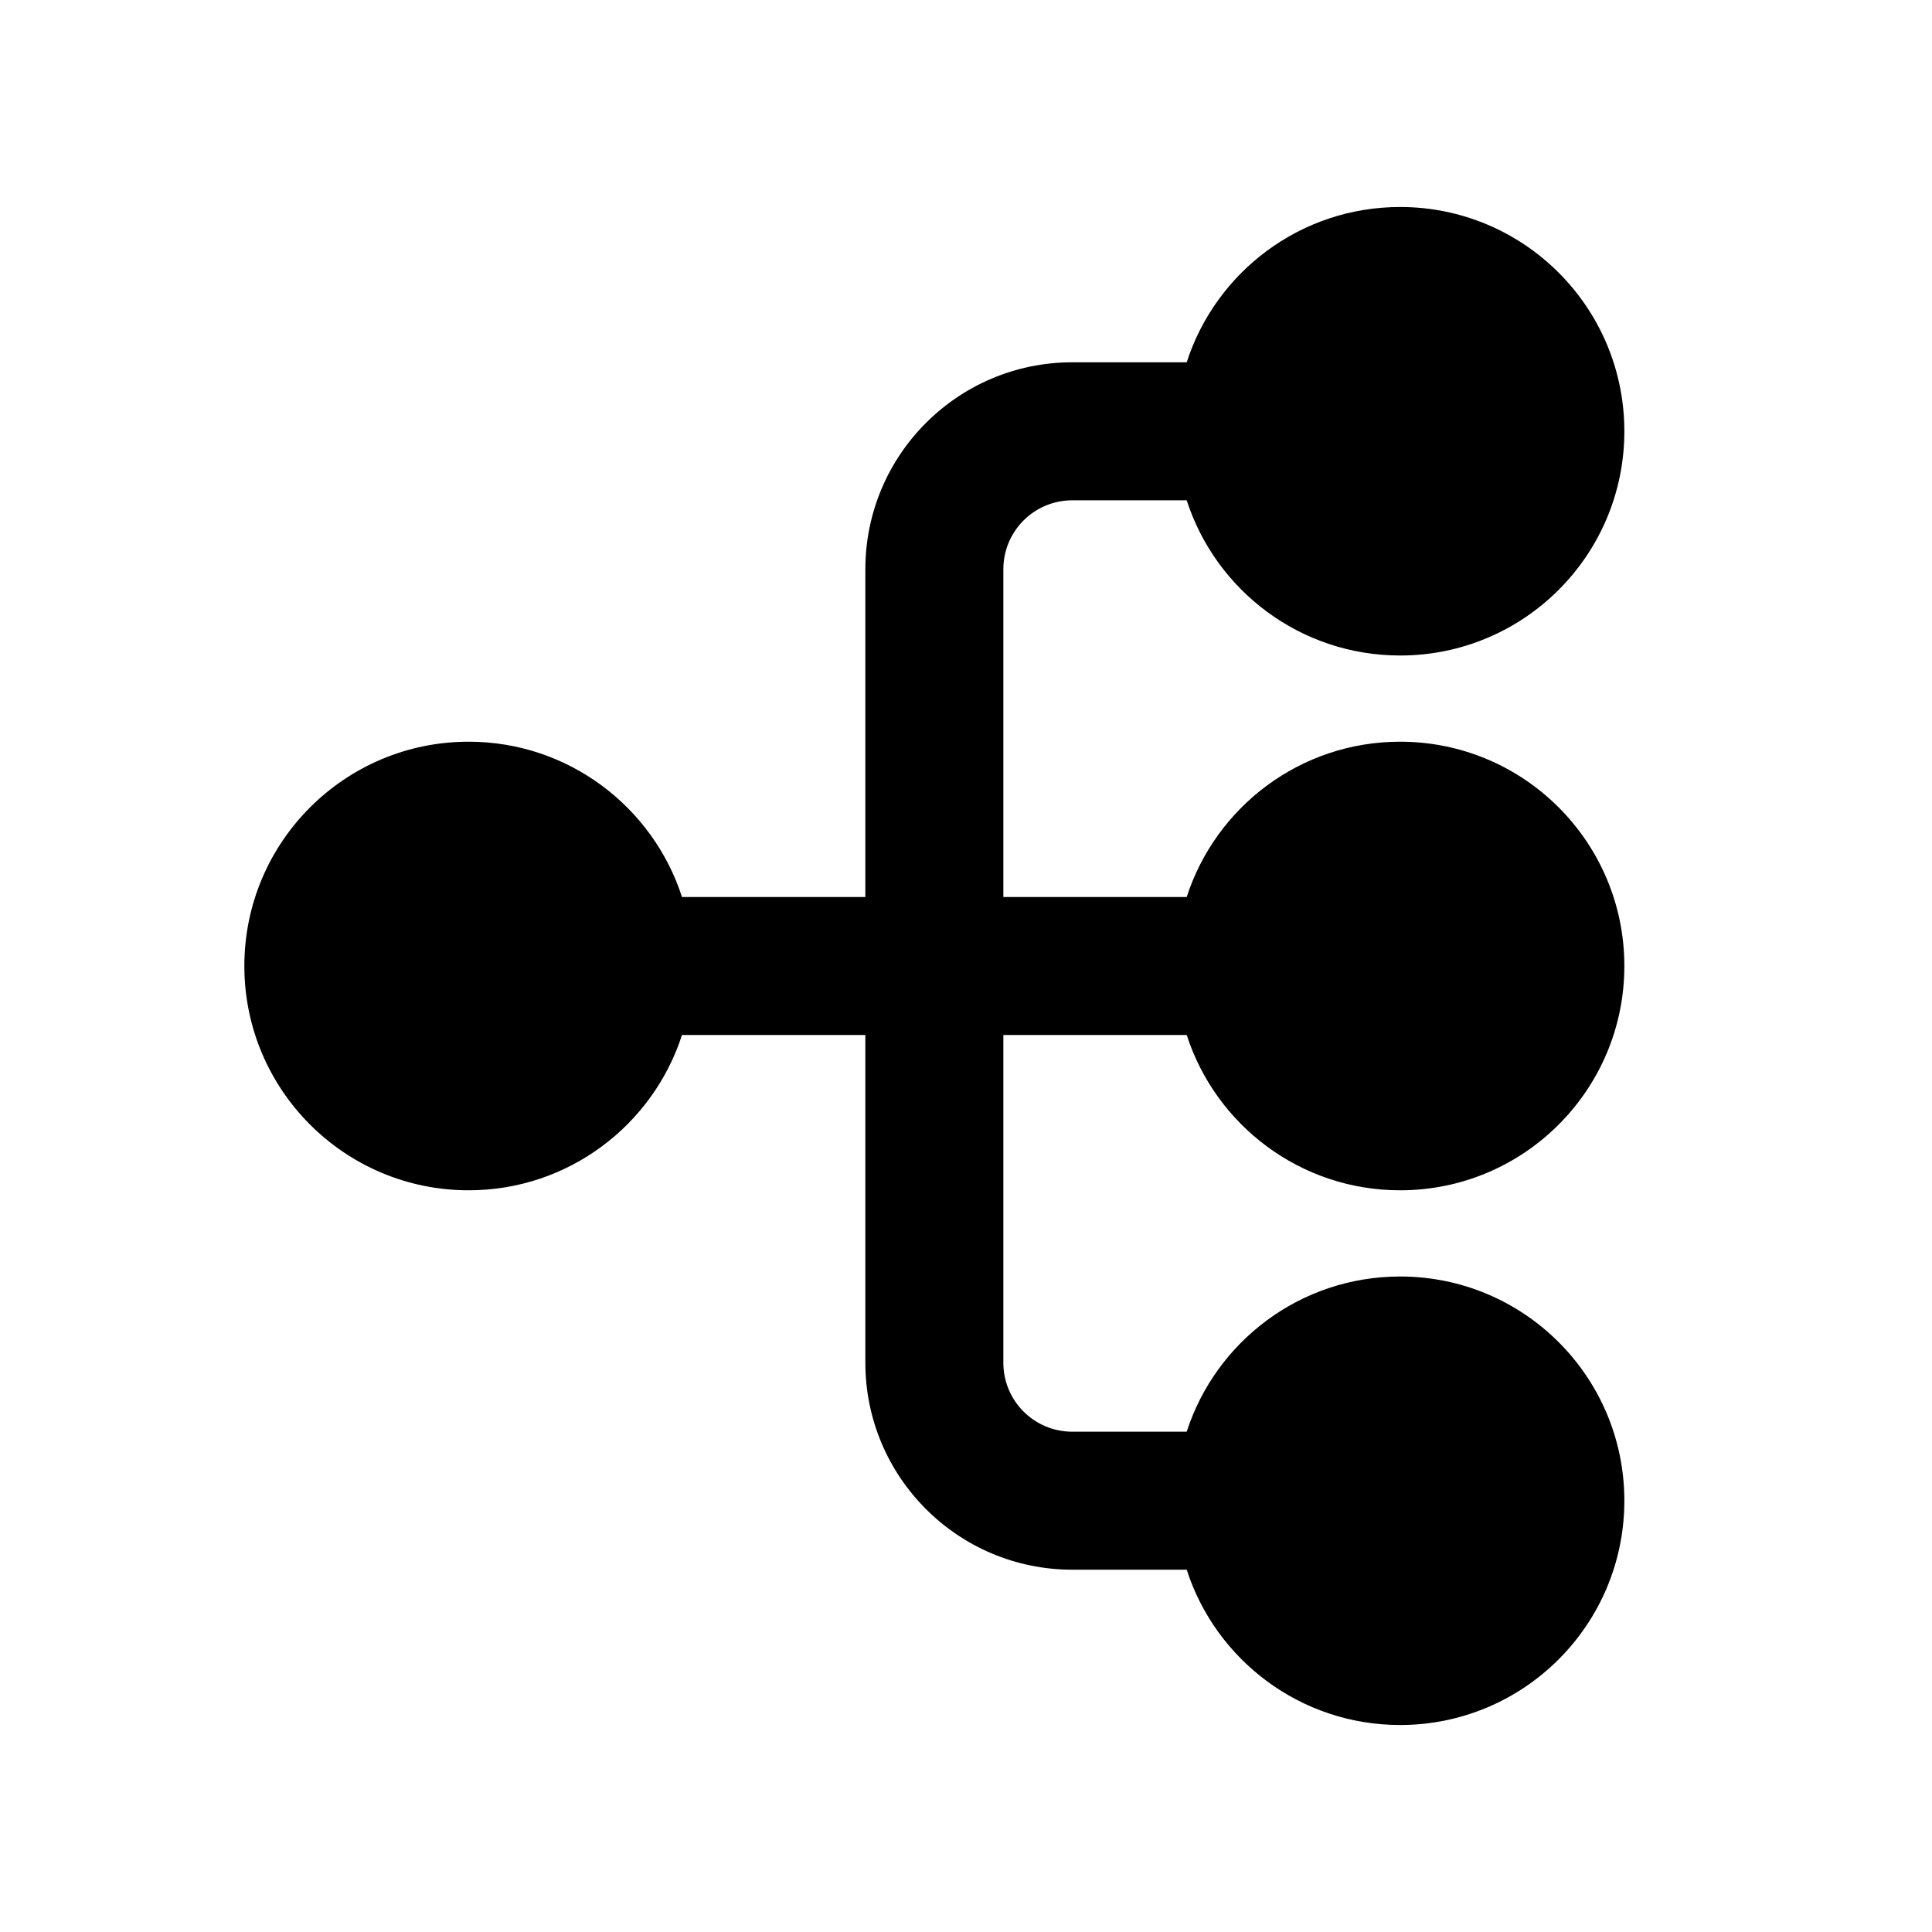 <svg width="21" height="21" viewBox="0 0 21 21" fill="none" xmlns="http://www.w3.org/2000/svg">
<path fill-rule="evenodd" clip-rule="evenodd" d="M12.899 3.938C13.215 2.958 14.134 2.25 15.219 2.25C16.565 2.25 17.656 3.341 17.656 4.688C17.656 6.034 16.565 7.125 15.219 7.125C14.134 7.125 13.215 6.417 12.899 5.438L11.656 5.438C11.241 5.438 10.906 5.773 10.906 6.188V9.75L12.899 9.75C13.215 8.771 14.134 8.062 15.219 8.062C16.565 8.062 17.656 9.154 17.656 10.5C17.656 11.846 16.565 12.938 15.219 12.938C14.134 12.938 13.215 12.229 12.899 11.25H10.906V14.812C10.906 15.227 11.241 15.562 11.656 15.562H12.899C13.215 14.583 14.134 13.875 15.219 13.875C16.565 13.875 17.656 14.966 17.656 16.312C17.656 17.659 16.565 18.75 15.219 18.75C14.134 18.75 13.215 18.042 12.899 17.062H11.656C10.413 17.062 9.406 16.055 9.406 14.812V11.25H7.413C7.097 12.229 6.178 12.938 5.094 12.938C3.747 12.938 2.656 11.846 2.656 10.5C2.656 9.154 3.747 8.062 5.094 8.062C6.178 8.062 7.097 8.771 7.413 9.75L9.406 9.75V6.188C9.406 4.945 10.413 3.938 11.656 3.938L12.899 3.938Z" fill="black"/>
</svg>
